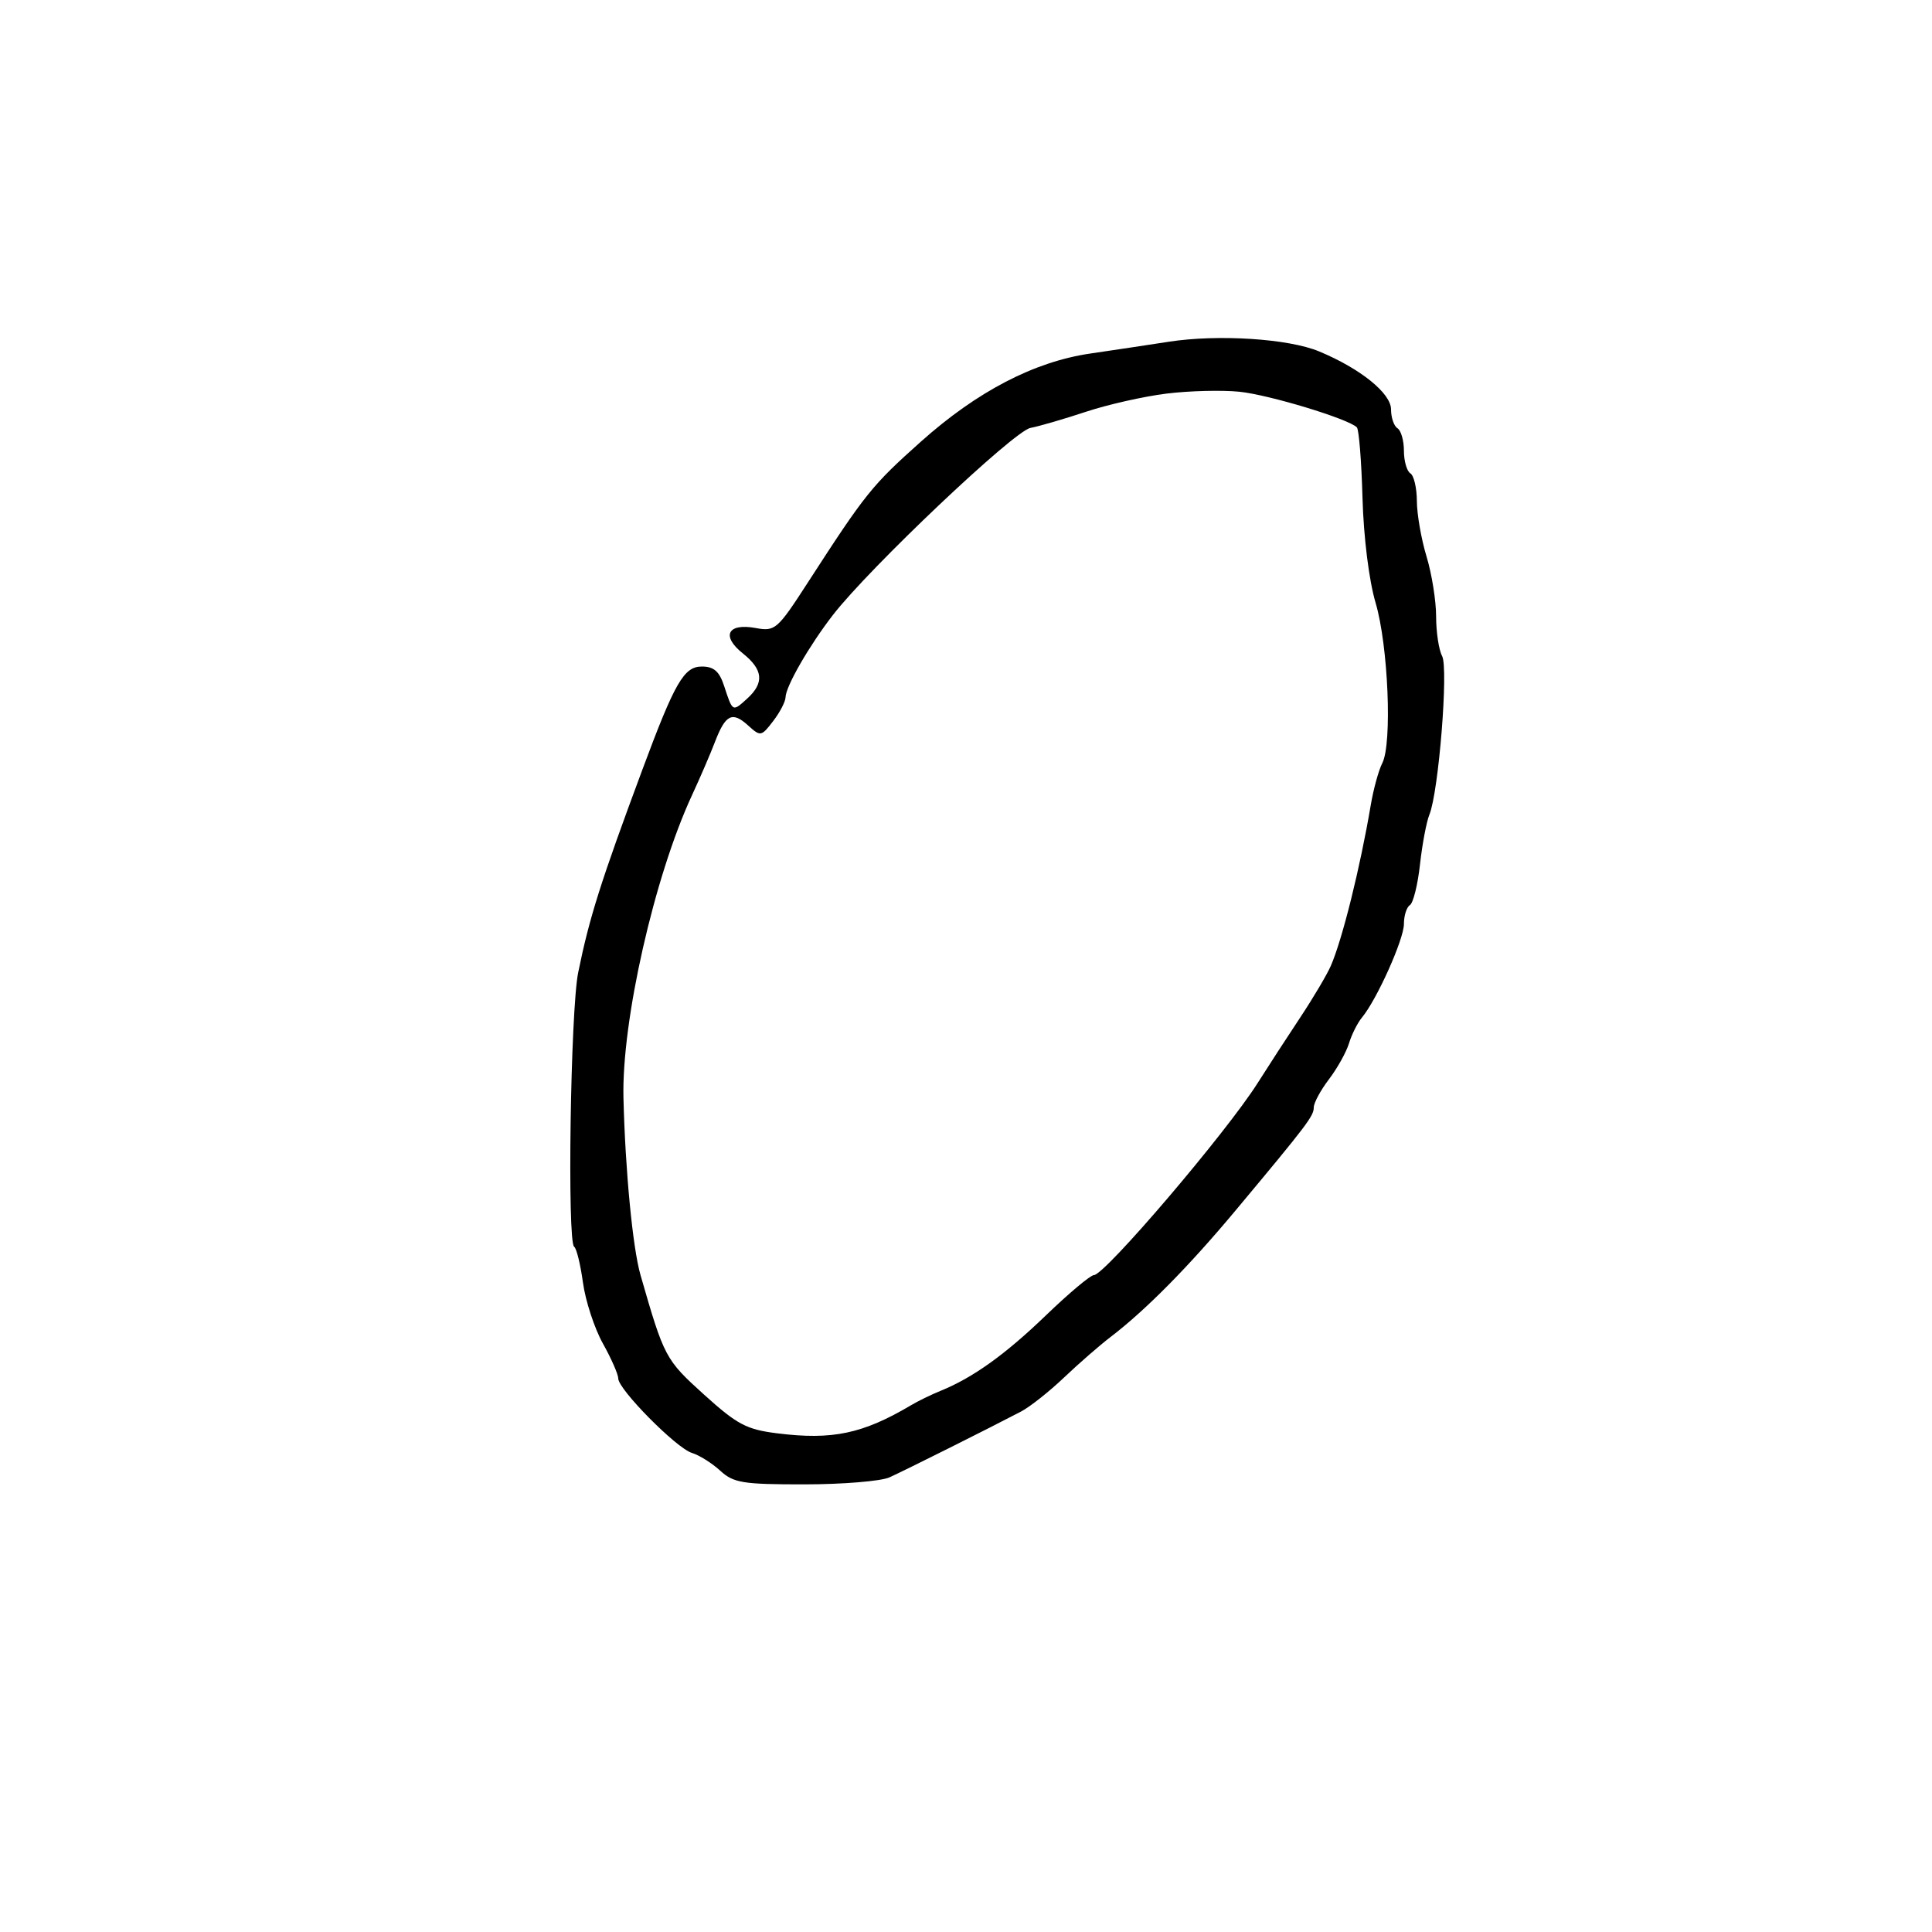 <svg xmlns="http://www.w3.org/2000/svg" width="300" height="300" viewBox="0 0 300 300" version="1.1">
	<path d="M 181.500 53.064 C 178.200 53.574, 172.713 54.399, 169.308 54.896 C 160.592 56.169, 151.731 60.776, 143 68.574 C 135.390 75.371, 134.384 76.622, 125.500 90.363 C 120.696 97.793, 120.375 98.073, 117.328 97.517 C 112.980 96.724, 111.954 98.754, 115.339 101.453 C 118.516 103.987, 118.708 106.049, 115.994 108.506 C 113.728 110.556, 113.775 110.582, 112.436 106.500 C 111.695 104.243, 110.841 103.500, 108.984 103.500 C 106.203 103.500, 104.794 105.943, 99.753 119.500 C 93.261 136.963, 91.528 142.436, 89.783 151 C 88.586 156.872, 88.056 192.909, 89.156 193.594 C 89.517 193.818, 90.133 196.331, 90.524 199.177 C 90.916 202.023, 92.308 206.272, 93.618 208.618 C 94.928 210.965, 96 213.406, 96 214.044 C 96 215.748, 105.034 224.881, 107.437 225.607 C 108.572 225.950, 110.550 227.191, 111.833 228.365 C 113.914 230.270, 115.326 230.499, 124.947 230.492 C 130.877 230.487, 136.802 229.998, 138.114 229.404 C 140.518 228.318, 153.887 221.629, 158.549 219.181 C 159.931 218.455, 162.934 216.080, 165.222 213.903 C 167.511 211.726, 170.760 208.895, 172.442 207.611 C 177.873 203.466, 184.564 196.696, 191.826 188 C 203.029 174.582, 204 173.302, 204 171.957 C 204 171.260, 205.060 169.296, 206.356 167.594 C 207.652 165.892, 209.055 163.375, 209.474 162 C 209.894 160.625, 210.798 158.825, 211.484 158 C 213.799 155.215, 218 145.853, 218 143.477 C 218 142.180, 218.419 140.859, 218.930 140.543 C 219.442 140.227, 220.146 137.388, 220.496 134.234 C 220.846 131.080, 221.502 127.600, 221.954 126.500 C 223.392 123.001, 224.937 103.752, 223.931 101.872 C 223.419 100.915, 223 98.148, 223 95.725 C 223 93.301, 222.330 89.109, 221.511 86.409 C 220.692 83.709, 220.017 79.839, 220.011 77.809 C 220.005 75.779, 219.550 73.840, 219 73.500 C 218.450 73.160, 218 71.585, 218 70 C 218 68.415, 217.550 66.840, 217 66.500 C 216.450 66.160, 216 64.845, 216 63.577 C 216 61.066, 211.249 57.236, 204.813 54.559 C 200.061 52.583, 189.142 51.883, 181.500 53.064 M 181.132 61.118 C 177.629 61.551, 172.004 62.820, 168.632 63.938 C 165.259 65.056, 161.375 66.186, 160 66.450 C 157.416 66.945, 134.987 88.192, 129.333 95.500 C 125.642 100.271, 122.009 106.584, 121.978 108.280 C 121.966 108.951, 121.100 110.613, 120.054 111.974 C 118.205 114.381, 118.098 114.399, 116.140 112.626 C 113.697 110.416, 112.645 110.950, 111.010 115.229 C 110.323 117.028, 108.718 120.750, 107.444 123.500 C 101.593 136.129, 96.514 158.578, 96.810 170.500 C 97.092 181.805, 98.245 193.771, 99.461 198 C 103.132 210.769, 103.319 211.121, 109.294 216.528 C 114.457 221.200, 115.907 221.969, 120.669 222.564 C 129.258 223.638, 133.953 222.650, 141.500 218.184 C 142.600 217.533, 144.625 216.546, 146 215.990 C 151.046 213.949, 156.072 210.353, 162.408 204.250 C 165.977 200.812, 169.328 198, 169.855 198 C 171.552 198, 190.393 175.904, 195.283 168.179 C 196.912 165.605, 199.887 161.025, 201.894 158 C 203.901 154.975, 206.036 151.375, 206.638 150 C 208.426 145.920, 211.205 134.739, 212.853 125 C 213.272 122.525, 214.076 119.600, 214.640 118.500 C 216.200 115.460, 215.565 100.247, 213.602 93.605 C 212.578 90.139, 211.740 83.431, 211.569 77.327 C 211.409 71.617, 211.015 66.682, 210.692 66.359 C 209.360 65.027, 197.017 61.287, 192.435 60.827 C 189.721 60.555, 184.634 60.686, 181.132 61.118" stroke="none" fill="black" fill-rule="evenodd"/>
</svg>